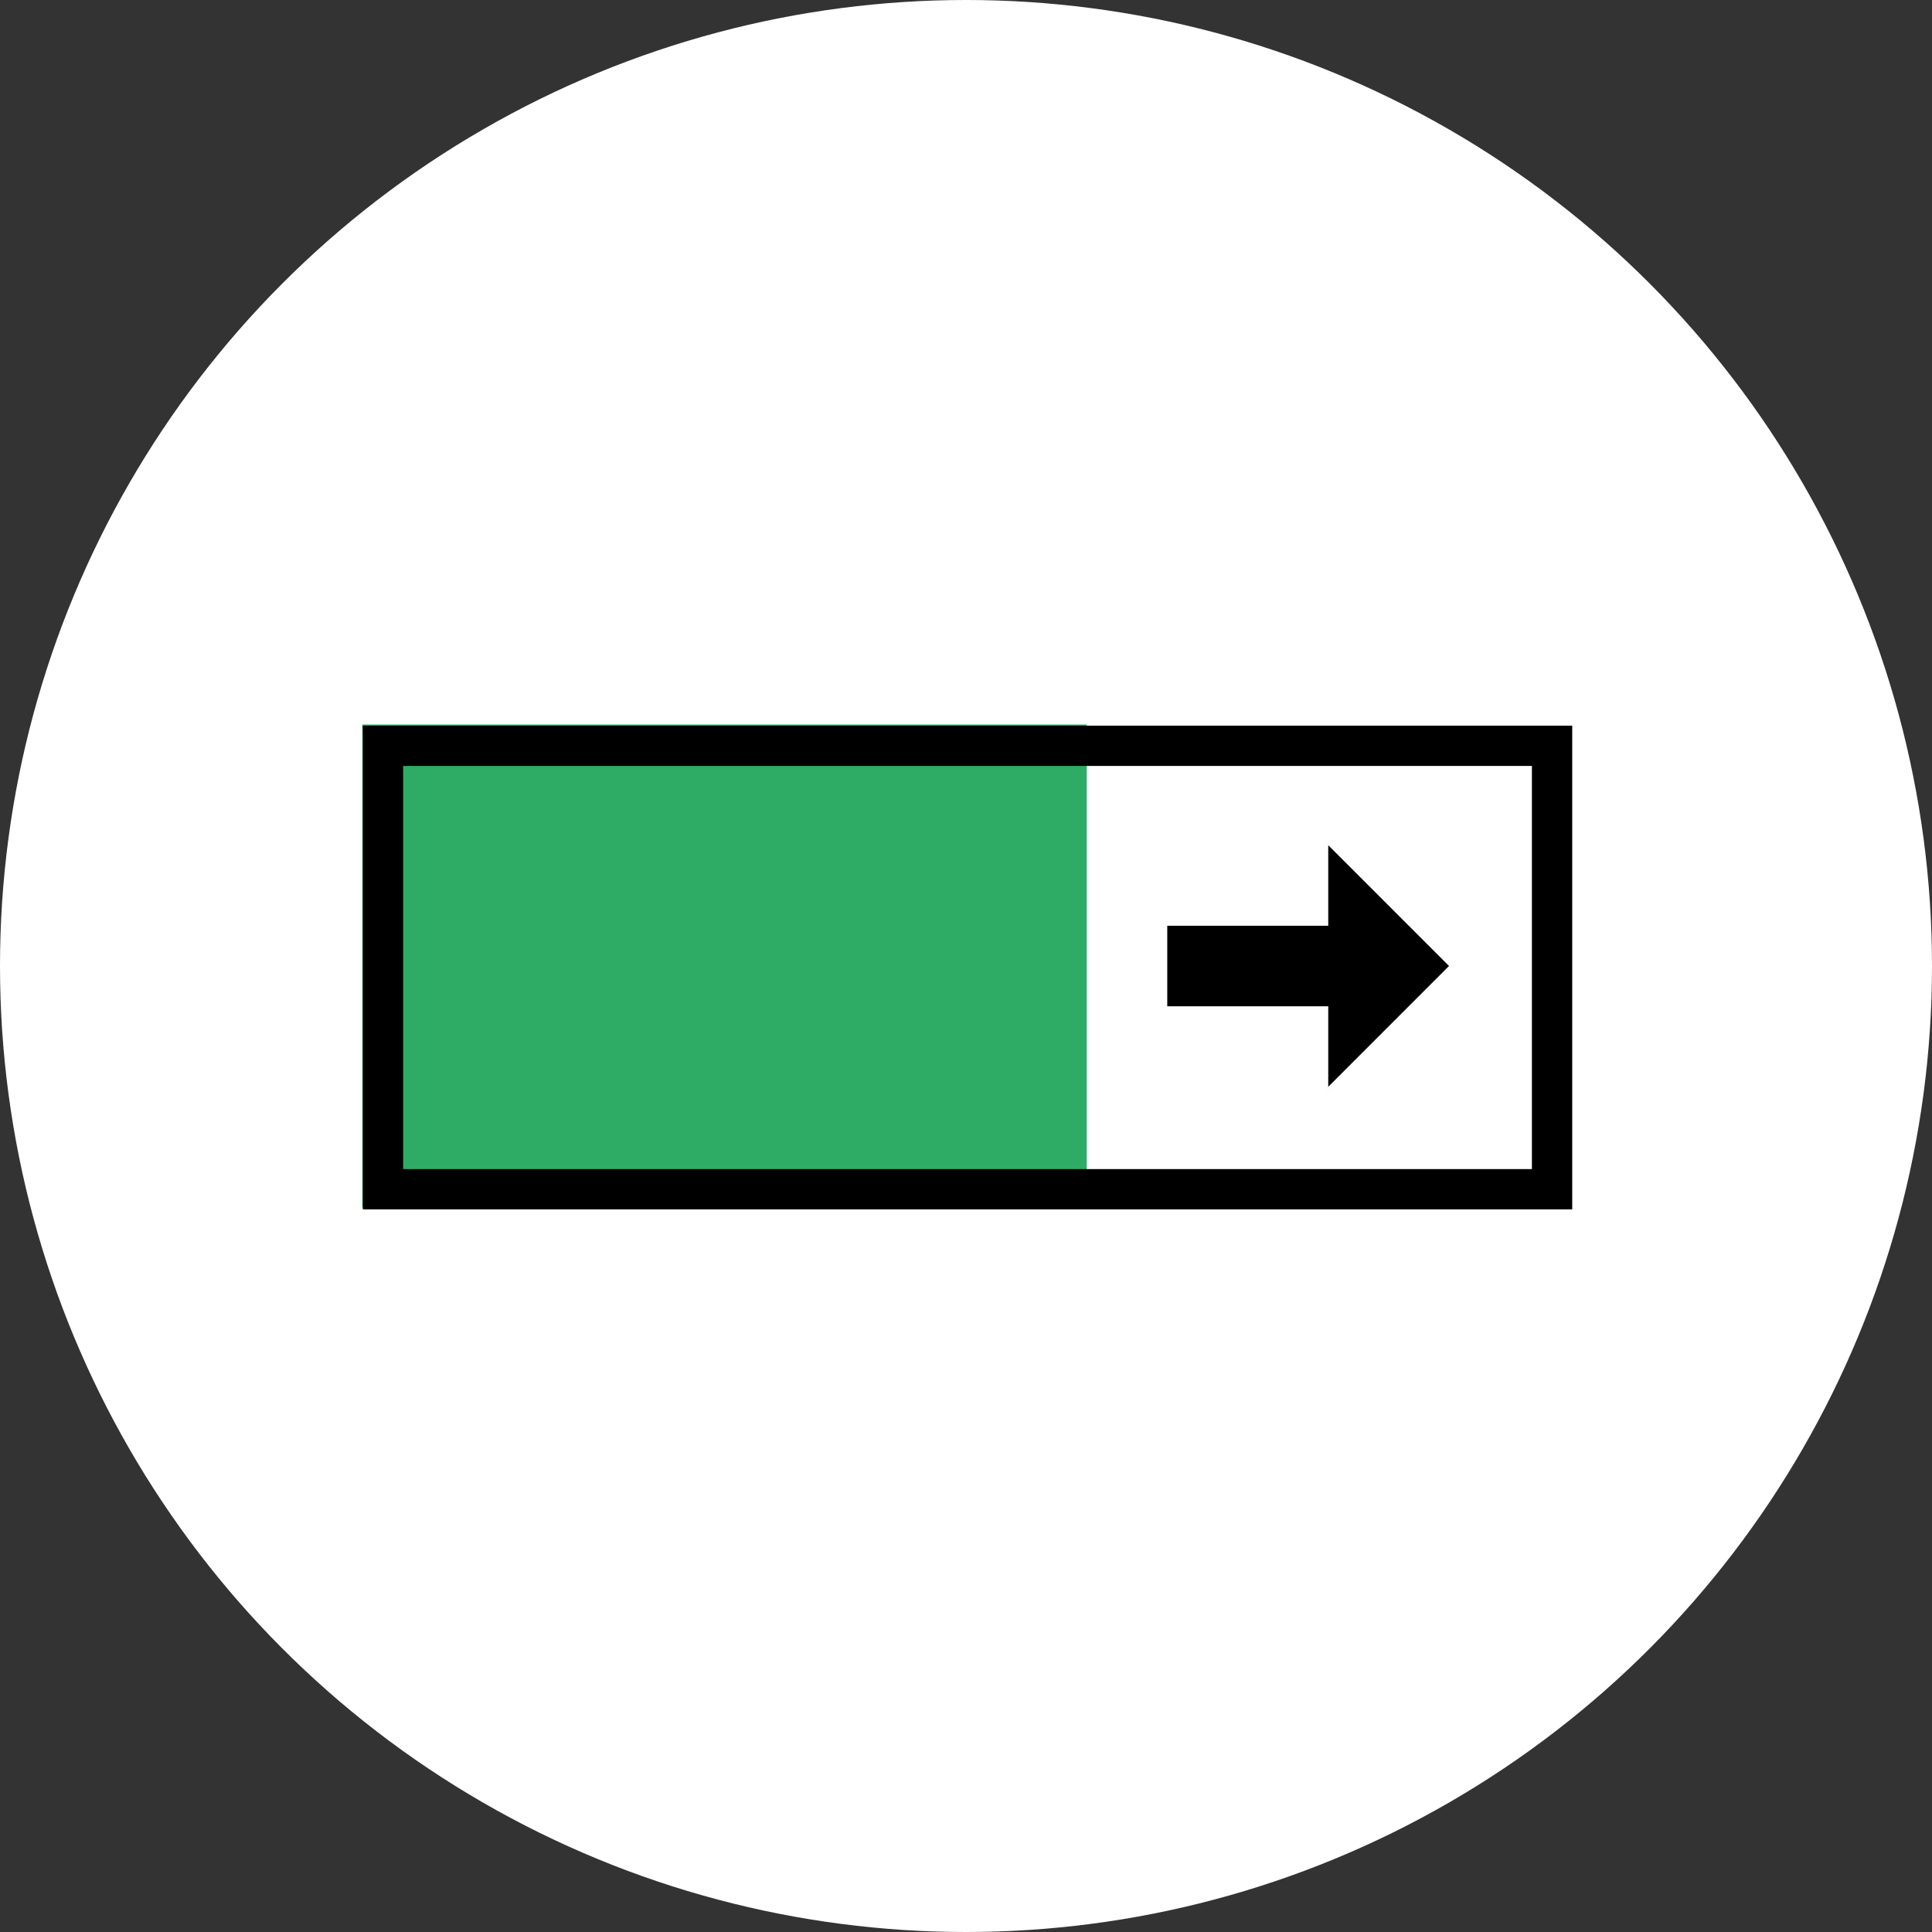 <?xml version="1.0" encoding="UTF-8" standalone="no"?>
<!-- Created with Inkscape (http://www.inkscape.org/) -->

<svg
   xmlns:dc="http://purl.org/dc/elements/1.1/"
   xmlns:cc="http://creativecommons.org/ns#"
   xmlns:rdf="http://www.w3.org/1999/02/22-rdf-syntax-ns#"
   xmlns:svg="http://www.w3.org/2000/svg"
   xmlns="http://www.w3.org/2000/svg"
   xmlns:sodipodi="http://sodipodi.sourceforge.net/DTD/sodipodi-0.dtd"
   xmlns:inkscape="http://www.inkscape.org/namespaces/inkscape"
   width="192"
   height="192"
   viewBox="0 0 50.8 50.8"
   version="1.1"
   id="svg8"
   inkscape:version="0.92.5 (2060ec1f9f, 2020-04-08)"
   sodipodi:docname="icon.svg"
   inkscape:export-filename="/home/raziel/projects/android/progressbars/app/src/main/res/drawable-ldpi/progress_icon.png"
   inkscape:export-xdpi="18"
   inkscape:export-ydpi="18">
  <rect x="0" y="0" width="50.8" height="50.8" fill="#333333" stroke="none"/>
  <defs
     id="defs2" />
  <sodipodi:namedview
     id="base"
     pagecolor="#ffffff"
     bordercolor="#666666"
     borderopacity="1.0"
     inkscape:pageopacity="0.0"
     inkscape:pageshadow="2"
     inkscape:zoom="1"
     inkscape:cx="46.830789"
     inkscape:cy="86.812259"
     inkscape:document-units="mm"
     inkscape:current-layer="layer2"
     showgrid="false"
     units="px"
     inkscape:snap-bbox="true"
     inkscape:bbox-paths="true"
     inkscape:snap-page="true"
     inkscape:snap-bbox-midpoints="true"
     inkscape:bbox-nodes="true"
     inkscape:snap-bbox-edge-midpoints="true"
     objecttolerance="20"
     inkscape:snap-perpendicular="false"
     inkscape:snap-tangential="false"
     inkscape:pagecheckerboard="true"
     inkscape:window-width="1366"
     inkscape:window-height="717"
     inkscape:window-x="291"
     inkscape:window-y="1080"
     inkscape:window-maximized="1">
    <sodipodi:guide
       position="0,0"
       orientation="0,192"
       id="guide21"
       inkscape:locked="false" />
    <sodipodi:guide
       position="50.8,0"
       orientation="-192,0"
       id="guide23"
       inkscape:locked="false" />
    <sodipodi:guide
       position="50.8,50.8"
       orientation="0,-192"
       id="guide25"
       inkscape:locked="false" />
    <sodipodi:guide
       position="0,50.8"
       orientation="192,0"
       id="guide27"
       inkscape:locked="false" />
    <inkscape:grid
       type="xygrid"
       id="grid33"
       spacingx="1.058"
       spacingy="1.058"
       snapvisiblegridlinesonly="true"
       empspacing="3" />
  </sodipodi:namedview>
  <g
     inkscape:groupmode="layer"
     id="layer2"
     inkscape:label="Background"
     style="display:inline">
    <circle
       style="fill:#ffffff;stroke:none;stroke-width:0.265"
       id="path30"
       cx="25.4"
       cy="25.4"
       r="25.4" />
  </g>
  <g
     inkscape:groupmode="layer"
     id="layer4"
     inkscape:label="Bar fill"
     style="display:inline">
    <rect
       style="fill:#2eac66;fill-opacity:1;stroke:none;stroke-width:0.265"
       id="rect4568"
       width="19.05"
       height="12.7"
       x="9.525"
       y="19.05" />
  </g>
  <g
     inkscape:groupmode="layer"
     id="layer3"
     inkscape:label="Bar stroke"
     style="display:inline">
    <path
       style="fill:#000000;stroke:none;stroke-width:1"
       d="m 36,72 v 48 H 156 V 72 Z m 4,4 h 112 v 40 H 40 Z"
       transform="scale(0.265)"
       id="rect3738"
       inkscape:connector-curvature="0" />
  </g>
  <g
     inkscape:groupmode="layer"
     id="layer5"
     inkscape:label="Arrow">
    <path
       style="display:inline;opacity:1;fill:#000000;fill-opacity:1;stroke:#000000;stroke-width:0.265px;stroke-linecap:butt;stroke-linejoin:miter;stroke-opacity:0.006"
       d="m 38.1,25.4 -3.175,-3.175 v 2.117 h -4.233 v 2.117 h 4.233 v 2.117 z"
       id="path4573"
       inkscape:connector-curvature="0" />
  </g>
</svg>
